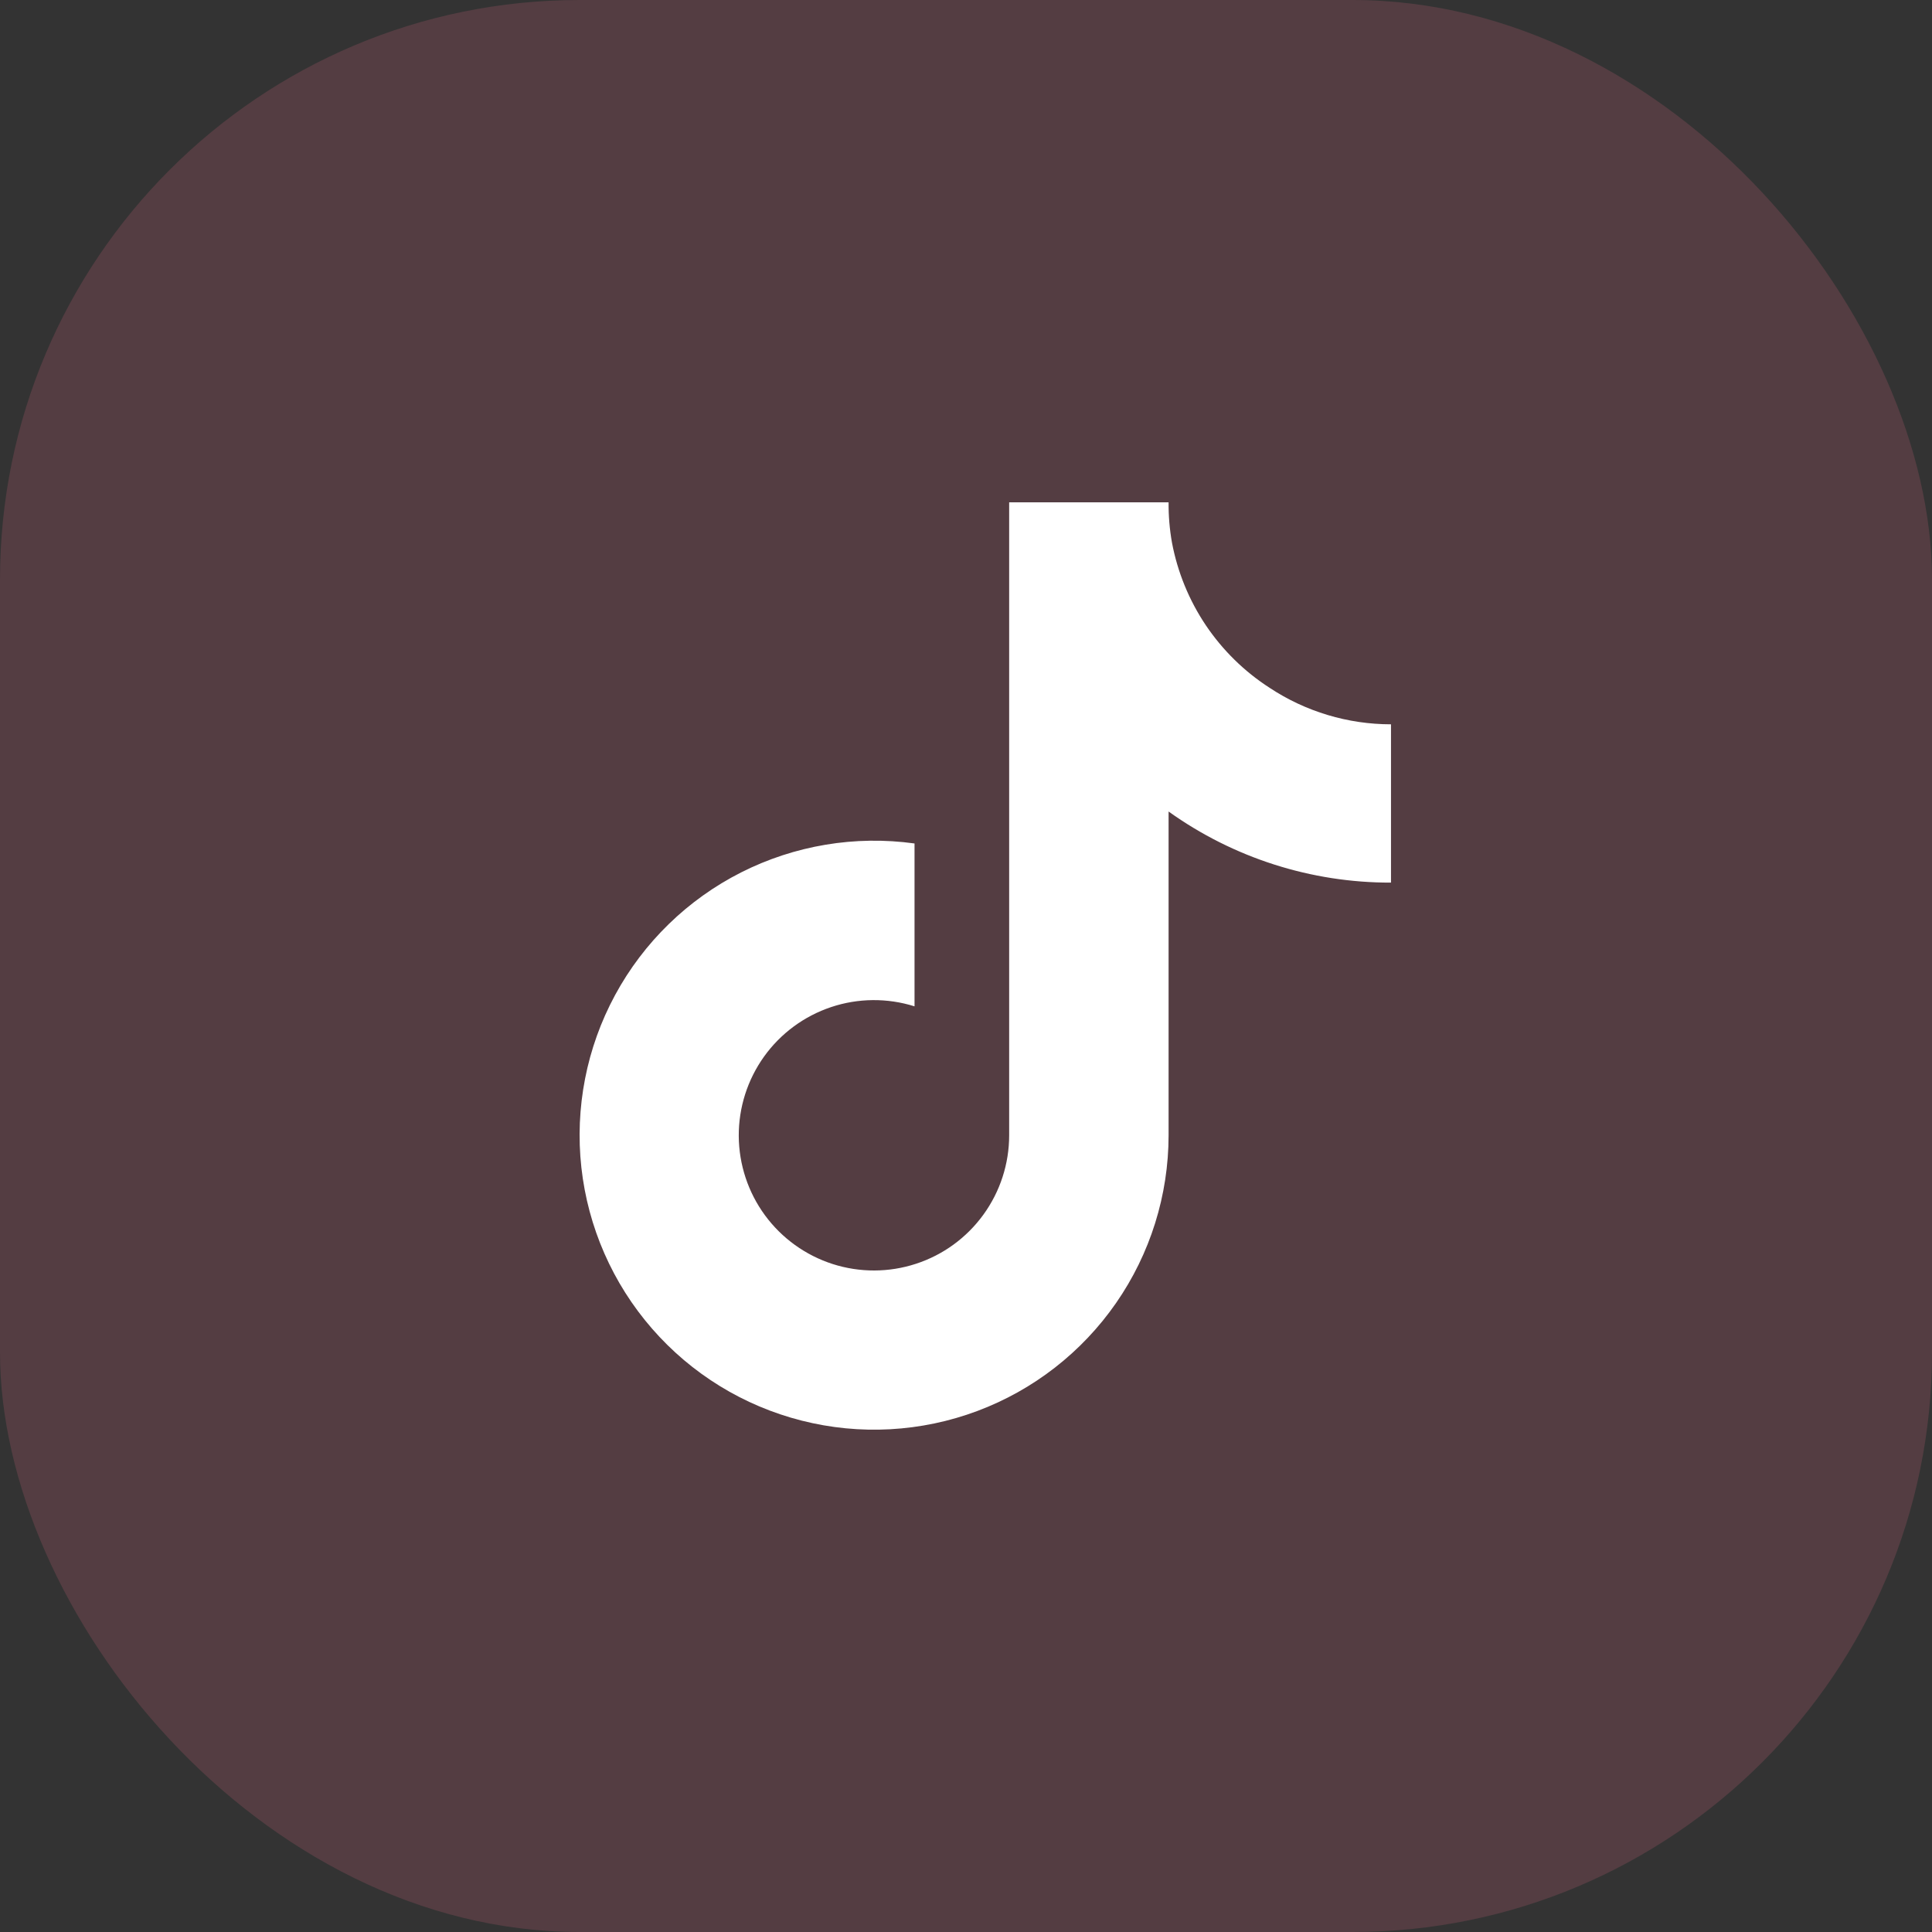 <svg width="50" height="50" viewBox="0 0 50 50" fill="none" xmlns="http://www.w3.org/2000/svg">
<rect x="0" y="0" width="50" height="50" fill="#333333" stroke="none"/>
<rect opacity="0.2" width="50" height="50" rx="15" fill="#D96581"/>
<path d="M35.999 22.842C33.935 22.847 31.921 22.203 30.243 21.002V29.381C30.242 30.933 29.768 32.448 28.883 33.723C27.998 34.998 26.746 35.973 25.292 36.517C23.838 37.061 22.253 37.148 20.749 36.766C19.244 36.385 17.892 35.554 16.873 34.383C15.854 33.212 15.217 31.759 15.046 30.216C14.876 28.674 15.18 27.116 15.919 25.751C16.658 24.386 17.795 23.279 19.18 22.578C20.565 21.878 22.131 21.616 23.668 21.829V26.044C22.965 25.823 22.209 25.829 21.51 26.063C20.81 26.297 20.203 26.745 19.773 27.345C19.344 27.945 19.115 28.665 19.119 29.402C19.124 30.14 19.361 30.857 19.797 31.451C20.234 32.046 20.847 32.487 21.549 32.713C22.251 32.938 23.006 32.936 23.707 32.706C24.408 32.477 25.018 32.032 25.451 31.434C25.884 30.837 26.117 30.119 26.117 29.381V13H30.243C30.24 13.348 30.269 13.696 30.33 14.04C30.474 14.805 30.772 15.534 31.206 16.181C31.641 16.827 32.203 17.379 32.858 17.801C33.79 18.417 34.882 18.745 35.999 18.745V22.842Z" fill="white"/>
</svg>
